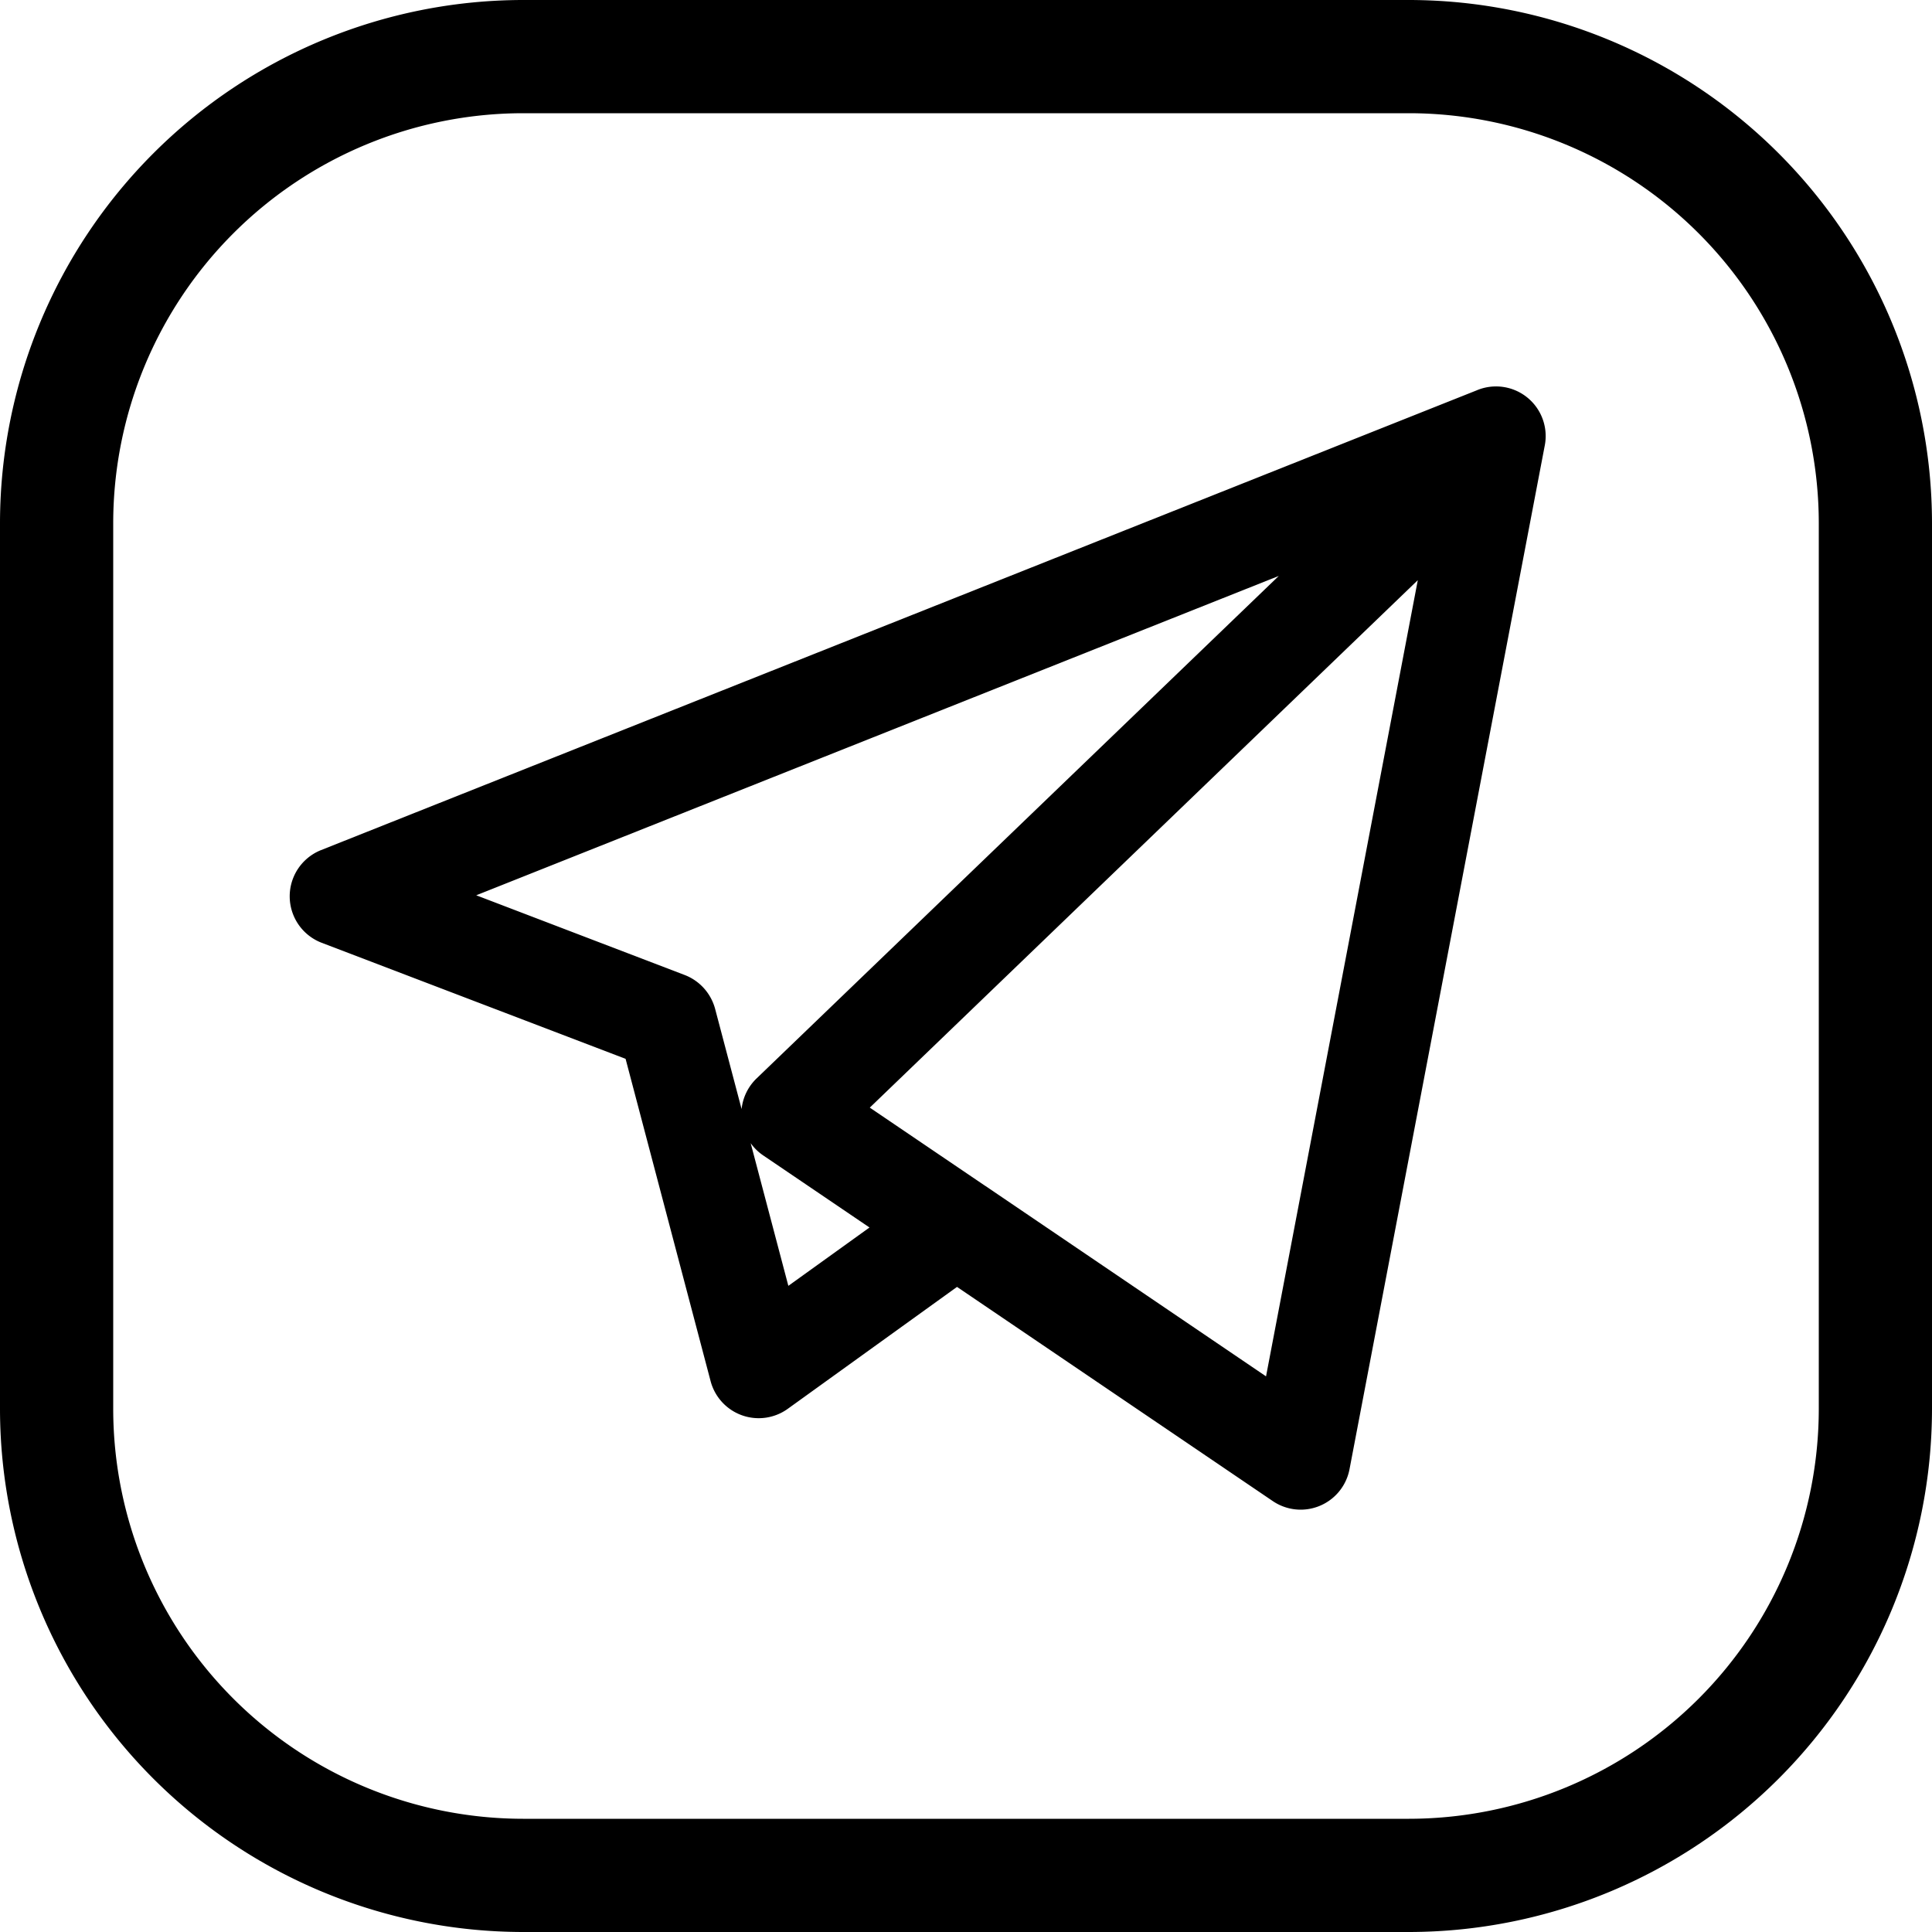 <svg width="20" height="20" fill="none" xmlns="http://www.w3.org/2000/svg"><path d="M13.465 15.628a.515.515 0 01-.288-.088l-3.27-2.218-1.752 1.262a.515.515 0 01-.799-.287l-.88-3.336L3.331 9.76a.515.515 0 01-.007-.96l11.96-4.758a.514.514 0 01.706.577L13.97 15.21a.515.515 0 01-.505.418zm-3.27-3.355l2.911 1.975 1.571-8.242-5.673 5.46 1.177.798.014.01zm-2.424-.439l.39 1.477.84-.604-1.1-.746a.51.51 0 01-.13-.127zM4.93 9.268l2.16.826c.154.06.27.19.313.35l.274 1.037a.515.515 0 01.155-.317l5.406-5.202L4.93 9.268z" fill="#000"/><path d="M14.586 0H5.414A5.42 5.42 0 000 5.414v9.172A5.42 5.42 0 005.414 20h9.172A5.42 5.42 0 0020 14.586V5.414A5.42 5.42 0 0014.586 0zm4.242 14.586a4.246 4.246 0 01-4.242 4.242H5.414a4.246 4.246 0 01-4.242-4.242V5.414a4.246 4.246 0 014.242-4.242h9.172a4.246 4.246 0 014.242 4.242v9.172z" fill="#000"/></svg>